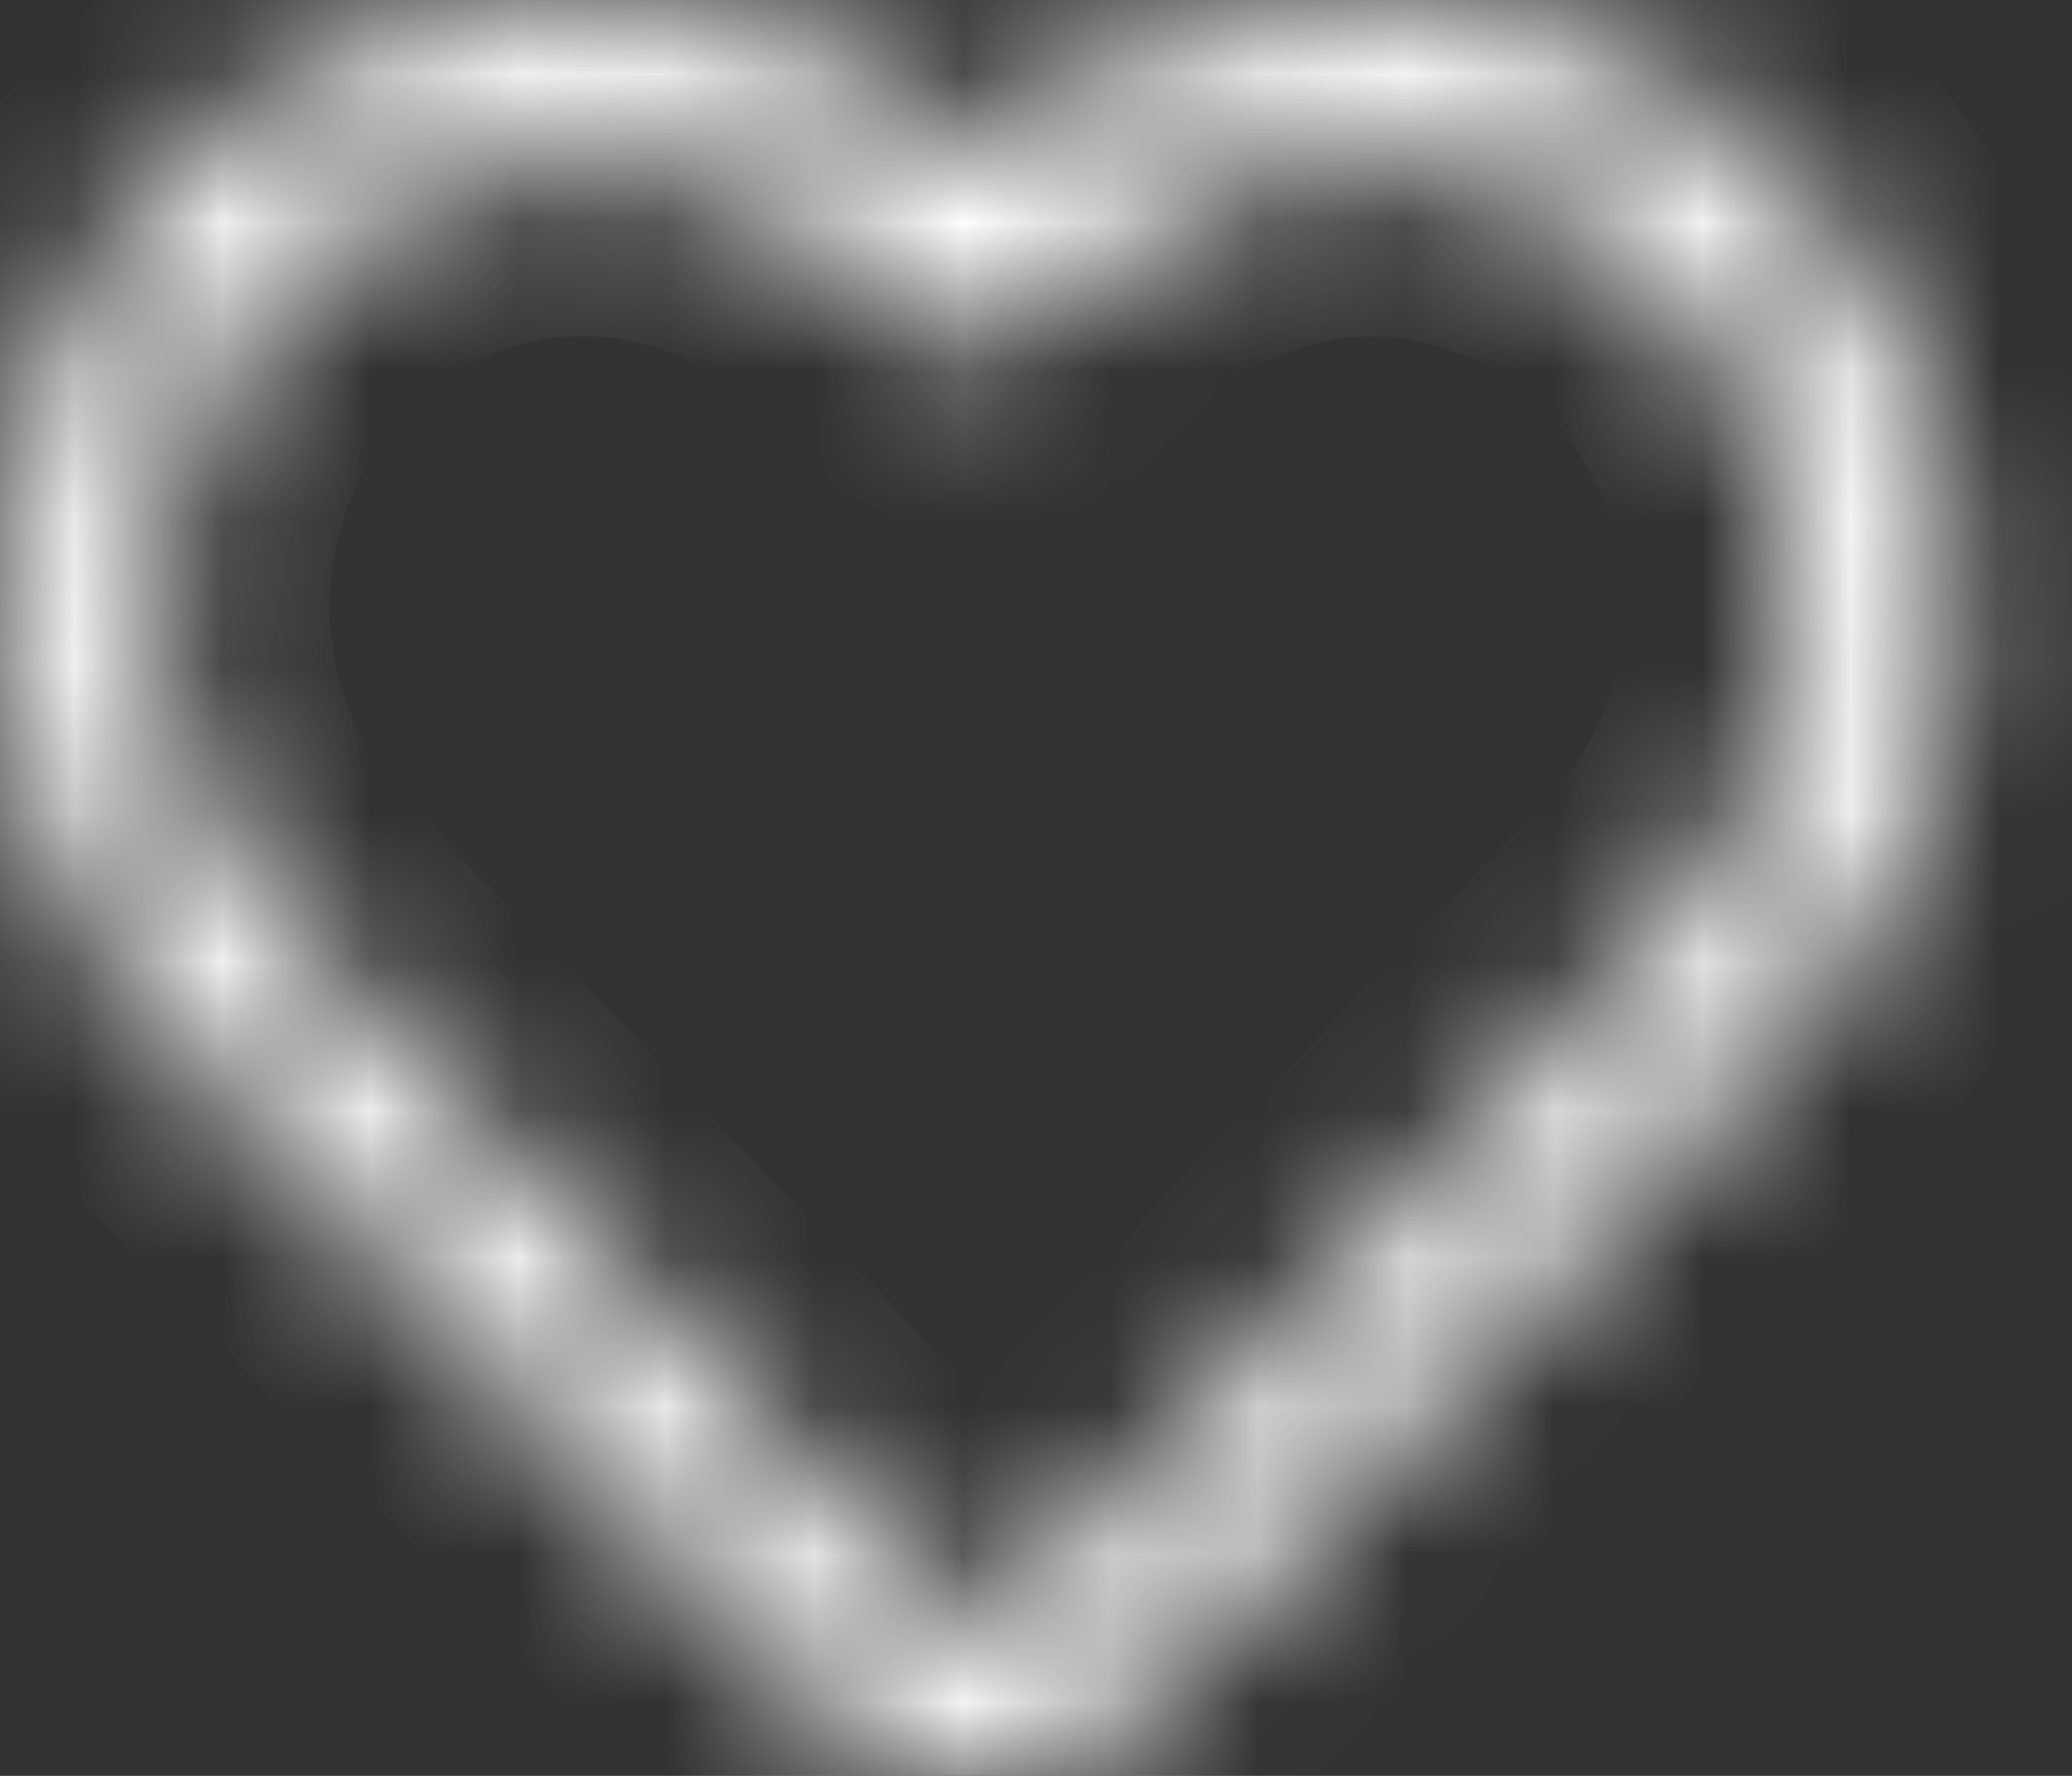 <svg width="14" height="12" viewBox="0 0 14 12" fill="none" xmlns="http://www.w3.org/2000/svg">
<rect x="0" y="0" width="14" height="12" fill="#333333" stroke="none"/>
<mask id="path-1-inside-1_1_410" fill="white">
<path d="M6.6 12C6.203 12 5.807 11.843 5.506 11.529L1.151 6.994C-0.384 5.396 -0.384 2.796 1.151 1.198C2.647 -0.36 5.058 -0.398 6.6 1.082C8.141 -0.397 10.551 -0.358 12.047 1.2C12.79 1.974 13.2 3.003 13.2 4.097C13.2 5.192 12.79 6.221 12.047 6.995L7.694 11.529C7.392 11.843 6.996 12 6.6 12ZM3.933 1.072C3.158 1.072 2.428 1.387 1.88 1.958C1.331 2.529 1.029 3.288 1.029 4.096C1.029 4.904 1.331 5.663 1.88 6.234L6.235 10.769C6.436 10.979 6.763 10.979 6.964 10.769L11.318 6.236C11.866 5.665 12.168 4.905 12.168 4.097C12.168 3.29 11.866 2.53 11.318 1.959C10.186 0.78 8.343 0.78 7.211 1.959L6.964 2.216C6.763 2.426 6.436 2.426 6.235 2.216L5.987 1.958C5.438 1.387 4.709 1.072 3.933 1.072Z"/>
</mask>
<path d="M5.506 11.529L6.371 10.698L6.371 10.698L5.506 11.529ZM1.151 6.994L0.285 7.825L1.151 6.994ZM1.151 1.198L2.016 2.03L2.016 2.03L1.151 1.198ZM6.6 1.082L5.769 1.947L6.599 2.745L7.43 1.948L6.6 1.082ZM12.047 1.2L12.913 0.368L12.913 0.368L12.047 1.2ZM12.047 6.995L12.913 7.826L12.913 7.826L12.047 6.995ZM7.694 11.529L8.559 12.36L8.559 12.36L7.694 11.529ZM6.964 10.769L6.099 9.938L6.099 9.938L6.964 10.769ZM11.318 6.236L12.184 7.067L12.184 7.067L11.318 6.236ZM11.318 1.959L10.452 2.79L10.452 2.79L11.318 1.959ZM7.211 1.959L6.346 1.128L6.346 1.128L7.211 1.959ZM6.964 2.216L6.099 1.385L6.099 1.385L6.964 2.216ZM5.987 1.958L5.121 2.789L5.121 2.789L5.987 1.958ZM6.6 10.8C6.523 10.8 6.442 10.771 6.371 10.698L4.64 12.36C5.173 12.915 5.883 13.2 6.6 13.2V10.8ZM6.371 10.698L2.016 6.163L0.285 7.825L4.64 12.36L6.371 10.698ZM2.016 6.163C0.928 5.029 0.928 3.163 2.016 2.03L0.285 0.367C-1.695 2.429 -1.695 5.763 0.285 7.825L2.016 6.163ZM2.016 2.03C3.052 0.95 4.704 0.925 5.769 1.947L7.431 0.216C5.412 -1.722 2.241 -1.67 0.285 0.367L2.016 2.03ZM7.43 1.948C8.495 0.926 10.146 0.952 11.182 2.031L12.913 0.368C10.957 -1.668 7.788 -1.721 5.769 0.216L7.43 1.948ZM11.182 2.031C11.706 2.576 12 3.306 12 4.097H14.4C14.4 2.7 13.875 1.371 12.913 0.368L11.182 2.031ZM12 4.097C12 4.889 11.706 5.618 11.182 6.164L12.913 7.826C13.875 6.824 14.4 5.495 14.4 4.097H12ZM11.182 6.164L6.828 10.698L8.559 12.36L12.913 7.826L11.182 6.164ZM6.828 10.698C6.757 10.771 6.676 10.8 6.6 10.8V13.2C7.316 13.2 8.026 12.915 8.559 12.36L6.828 10.698ZM3.933 -0.128C2.823 -0.128 1.784 0.325 1.014 1.127L2.746 2.789C3.073 2.448 3.492 2.272 3.933 2.272V-0.128ZM1.014 1.127C0.247 1.926 -0.171 2.985 -0.171 4.096H2.229C2.229 3.591 2.416 3.132 2.746 2.789L1.014 1.127ZM-0.171 4.096C-0.171 5.207 0.247 6.266 1.014 7.066L2.745 5.403C2.416 5.061 2.229 4.601 2.229 4.096H-0.171ZM1.014 7.066L5.369 11.601L7.1 9.938L2.745 5.403L1.014 7.066ZM5.369 11.601C6.043 12.302 7.156 12.302 7.83 11.601L6.099 9.938C6.37 9.656 6.829 9.656 7.1 9.938L5.369 11.601ZM7.83 11.601L12.184 7.067L10.452 5.405L6.099 9.938L7.83 11.601ZM12.184 7.067C12.951 6.267 13.368 5.208 13.368 4.097H10.969C10.969 4.602 10.781 5.062 10.452 5.405L12.184 7.067ZM13.368 4.097C13.368 2.987 12.951 1.927 12.183 1.128L10.452 2.79C10.781 3.133 10.969 3.593 10.969 4.097H13.368ZM12.183 1.128C10.579 -0.543 7.95 -0.543 6.346 1.128L8.077 2.79C8.737 2.103 9.792 2.103 10.452 2.79L12.183 1.128ZM6.346 1.128L6.099 1.385L7.83 3.047L8.077 2.79L6.346 1.128ZM6.099 1.385C6.37 1.103 6.83 1.103 7.1 1.385L5.369 3.047C6.043 3.749 7.156 3.749 7.83 3.047L6.099 1.385ZM7.1 1.385L6.852 1.127L5.121 2.789L5.369 3.047L7.1 1.385ZM6.852 1.127C6.083 0.325 5.043 -0.128 3.933 -0.128V2.272C4.375 2.272 4.794 2.448 5.121 2.789L6.852 1.127Z" fill="white" mask="url(#path-1-inside-1_1_410)"/>
</svg>
